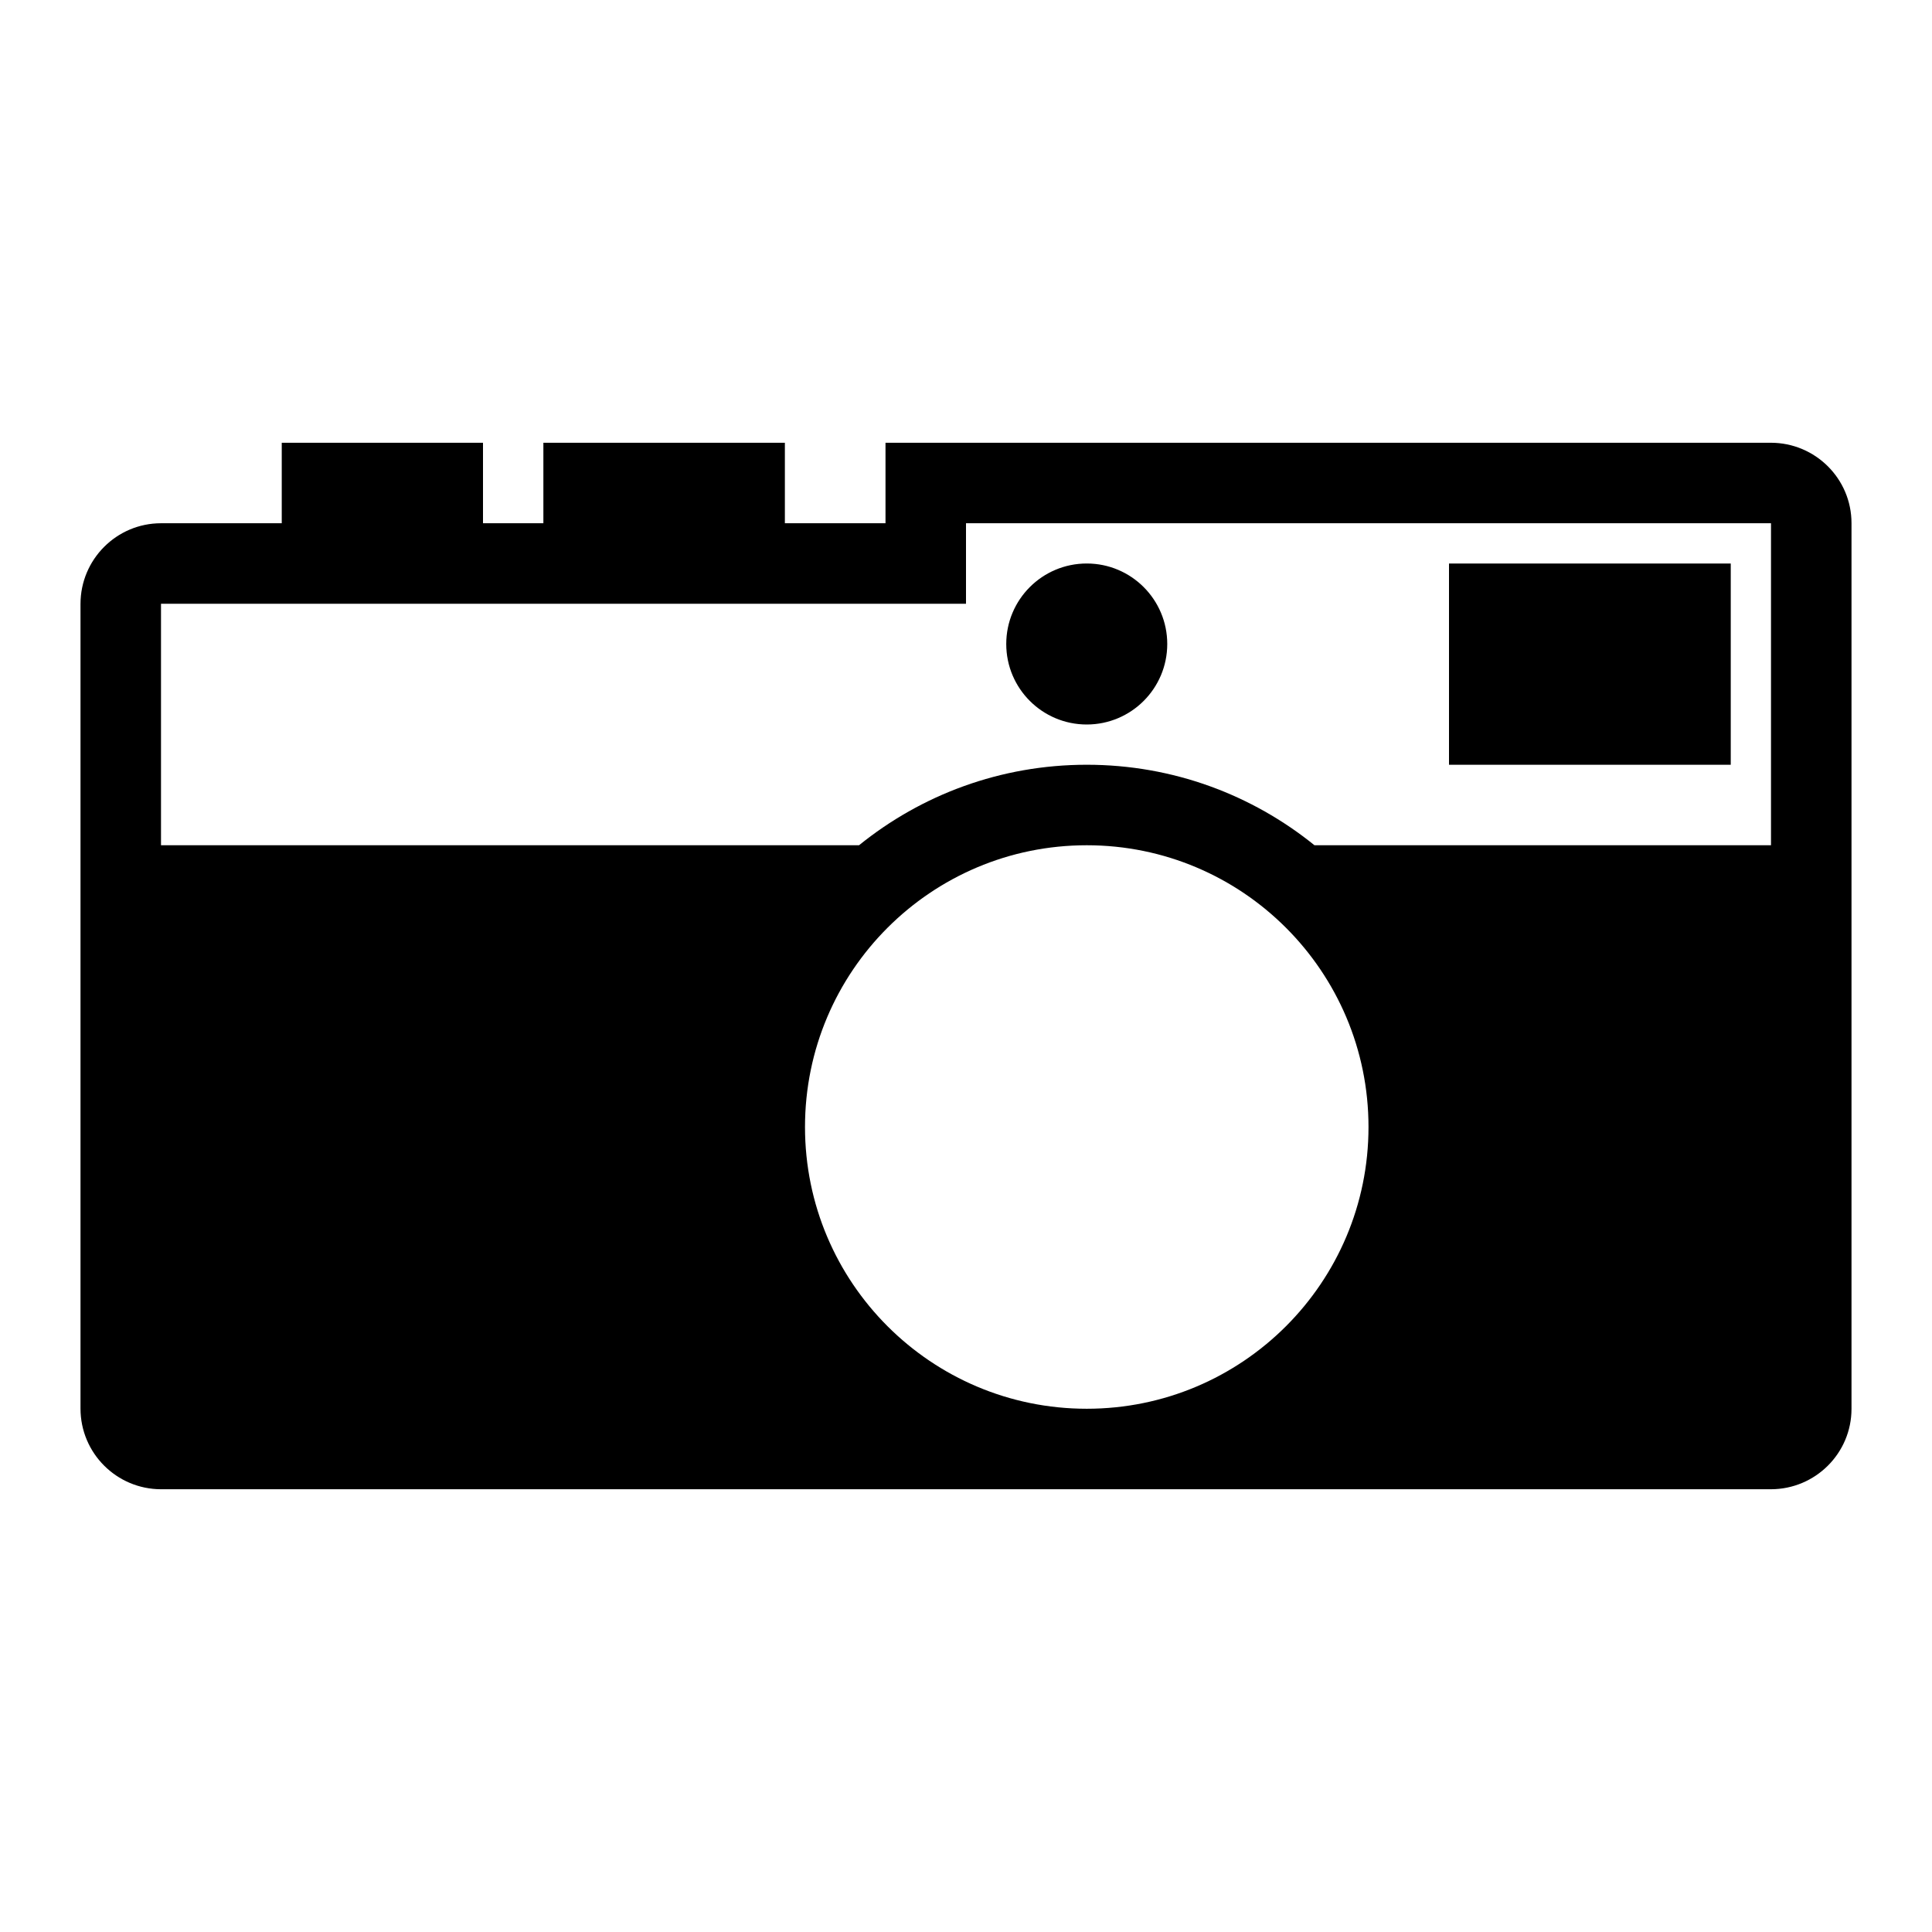 <svg xmlns="http://www.w3.org/2000/svg" xmlns:xlink="http://www.w3.org/1999/xlink" xmlns:sketch="http://www.bohemiancoding.com/sketch/ns" viewBox="0 0 96 96" version="1.1" x="0px" y="0px"><title>camera1</title><desc>Created with Sketch.</desc><g stroke="none" stroke-width="1" fill="none" fill-rule="evenodd" sketch:type="MSPage"><g sketch:type="MSLayerGroup" fill="#000000"><path d="M65.315,42 L88,42 L88,26 L48,26 L48,30 L8,30 L8,42 L42.685,42 C45.777,39.498 49.713,38 54,38 C58.287,38 62.223,39.498 65.315,42 Z M4,30.01 C4,27.795 5.796,26 8,26 L44,26 L44,22 L87.99,22 C90.205,22 92,23.79 92,25.994 L92,70.006 C92,72.212 90.202,74 87.99,74 L8.01,74 C5.795,74 4,72.206 4,69.99 L4,30.01 Z M54,70 C61.732,70 68,63.732 68,56 C68,48.268 61.732,42 54,42 C46.268,42 40,48.268 40,56 C40,63.732 46.268,70 54,70 Z M27,22 L39,22 L39,26 L27,26 L27,22 Z M14,22 L24,22 L24,26 L14,26 L14,22 Z M72,28 L86,28 L86,38 L72,38 L72,28 Z M54,36 C56.209,36 58,34.209 58,32 C58,29.791 56.209,28 54,28 C51.791,28 50,29.791 50,32 C50,34.209 51.791,36 54,36 Z" sketch:type="MSShapeGroup"></path></g></g></svg>
